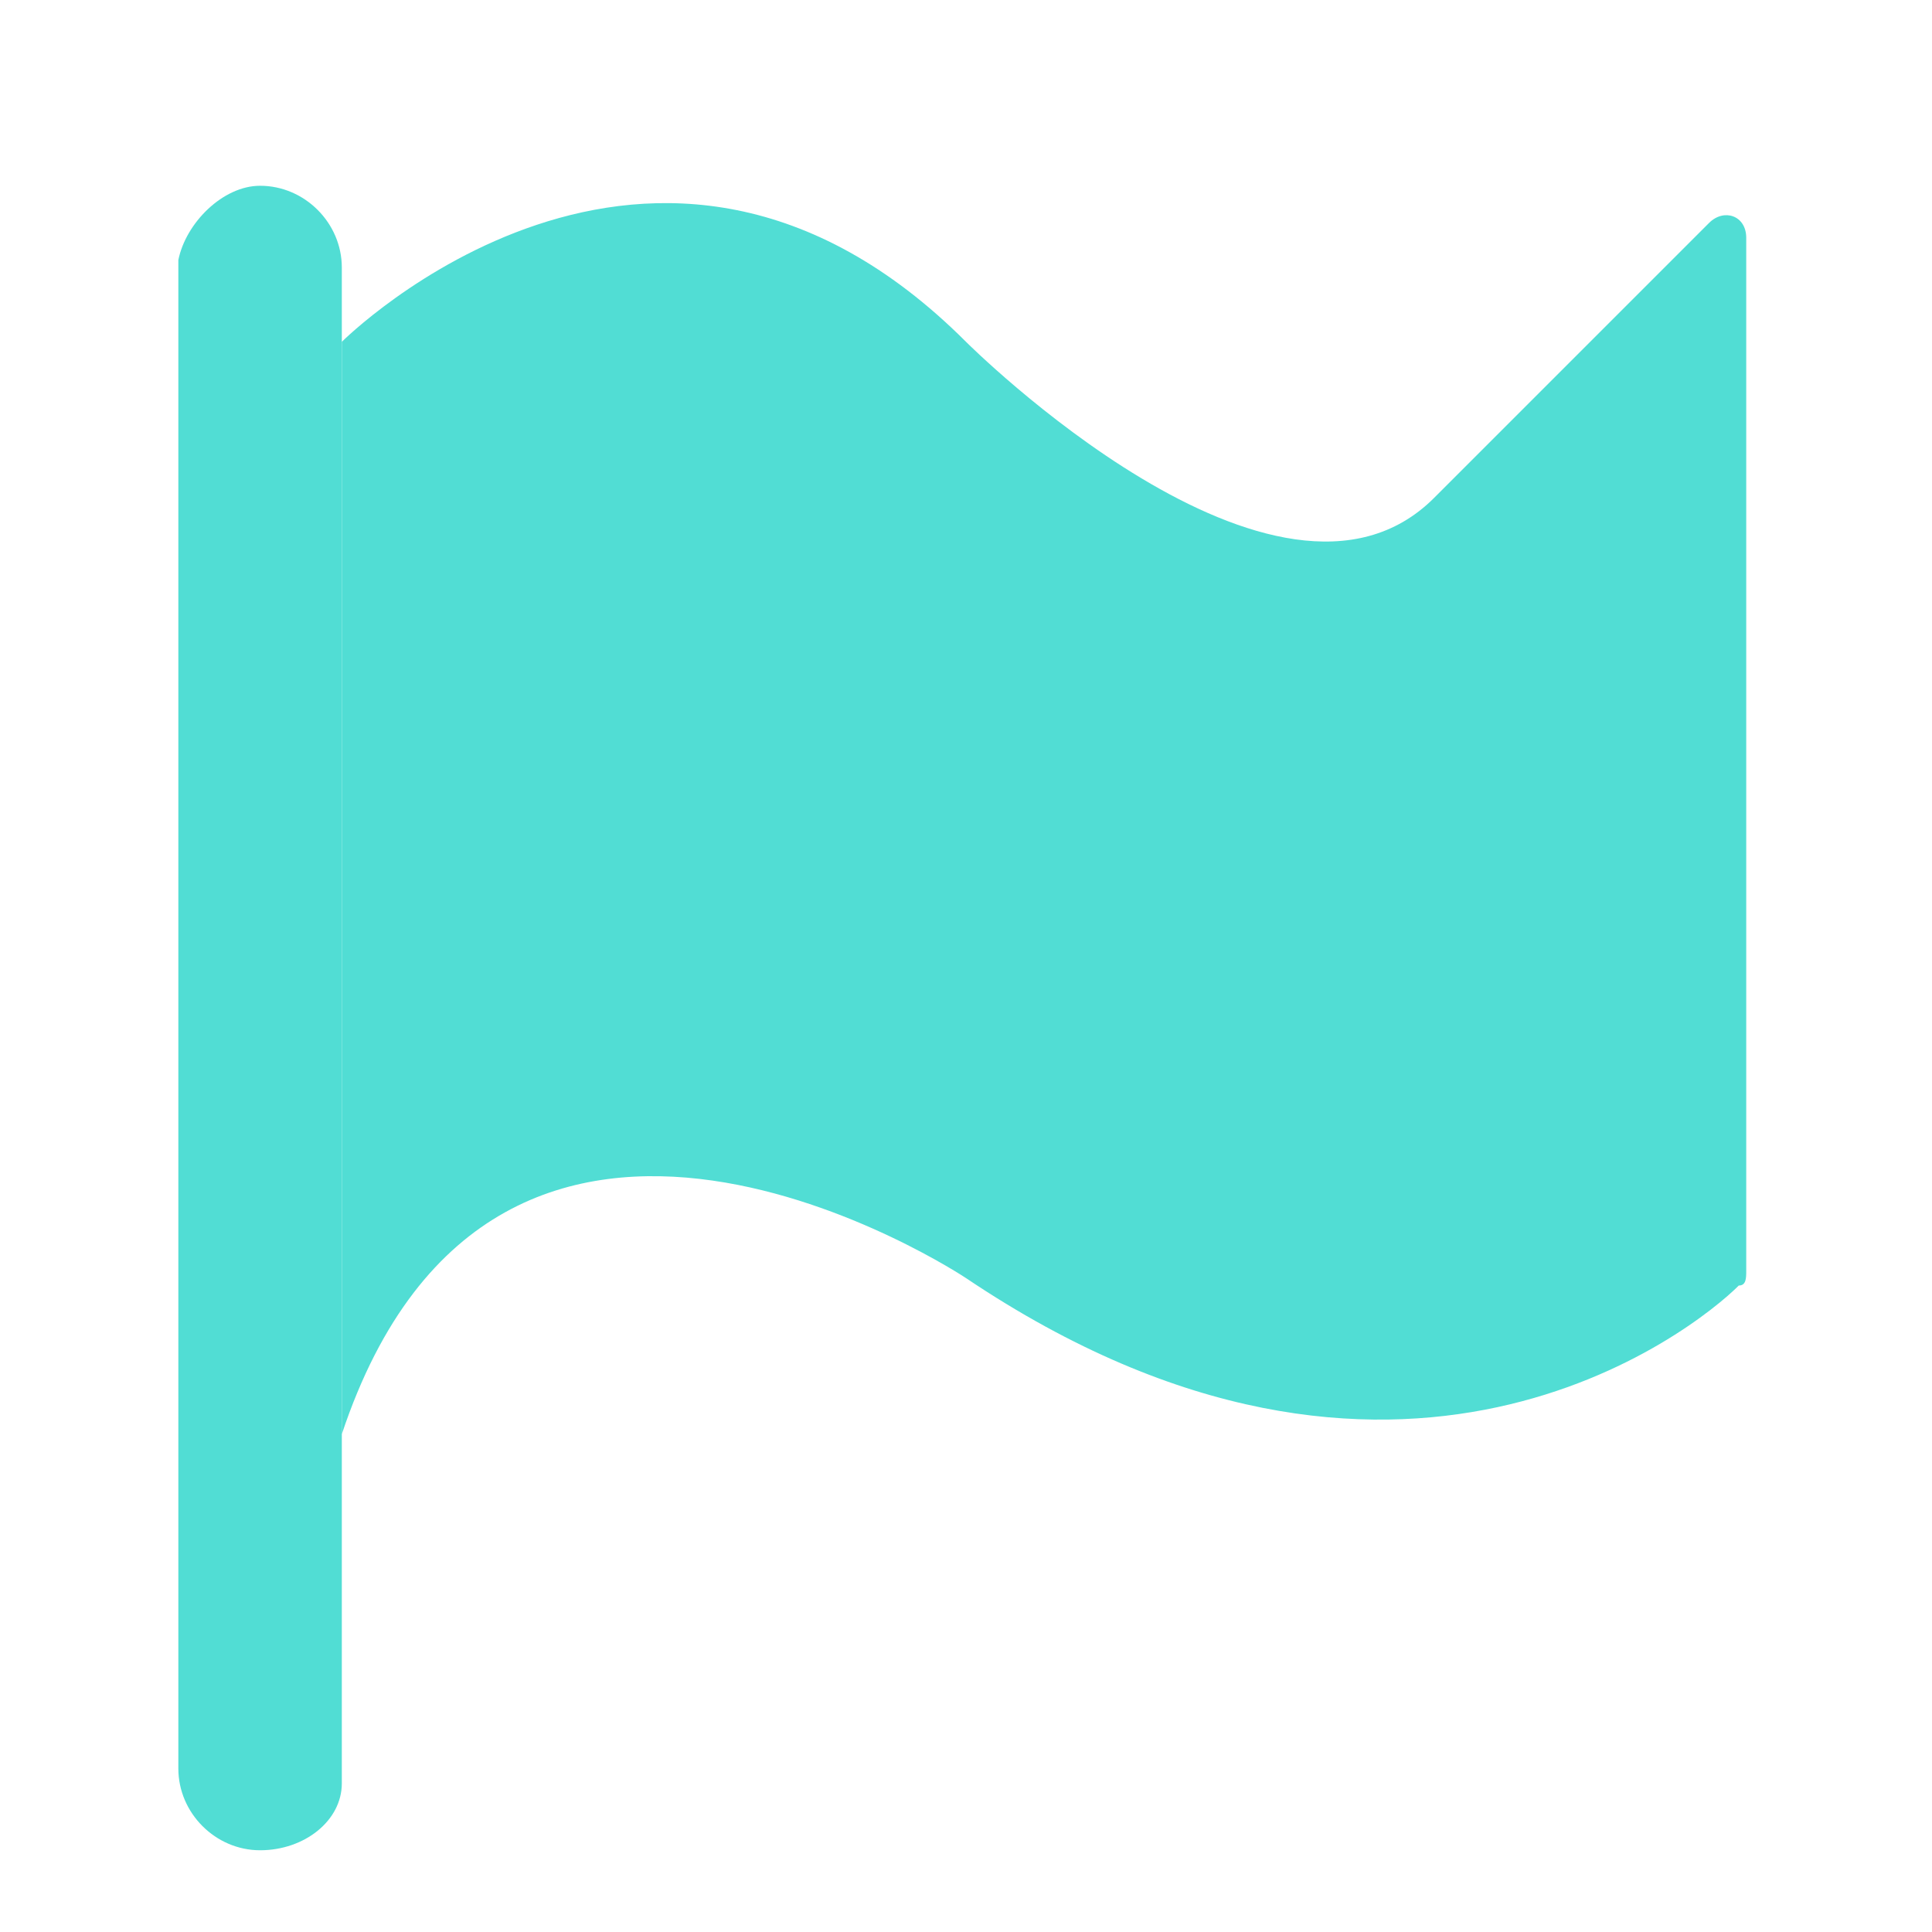 <?xml version="1.0" encoding="utf-8"?>
<!-- Generator: Adobe Illustrator 22.0.0, SVG Export Plug-In . SVG Version: 6.00 Build 0)  -->
<svg version="1.1" id="图层_1" xmlns="http://www.w3.org/2000/svg" xmlns:xlink="http://www.w3.org/1999/xlink" x="0px" y="0px"
	 viewBox="0 0 26 26" style="enable-background:new 0 0 26 26;" xml:space="preserve">
<style type="text/css">
	.st0{fill:#51DDD4;}
</style>
<path class="st0" d="M3.5,24.9L3.5,24.9c-0.6,0-1.1-0.5-1.1-1.1V3.5C2.5,3,3,2.5,3.5,2.5h0c0.6,0,1.1,0.5,1.1,1.1v20.4
	C4.6,24.5,4.1,24.9,3.5,24.9z"/>
<path class="st0" d="M4.6,4.6c0,0,4.2-4.2,8.4,0c0,0,4.2,4.2,6.3,2.1L23,3c0.2-0.2,0.5-0.1,0.5,0.2v13.9c0,0.1,0,0.2-0.1,0.2
	c-0.6,0.6-4.6,3.8-10.4-0.1c0,0-6.3-4.2-8.4,2.1V4.6z"/>
</svg>
